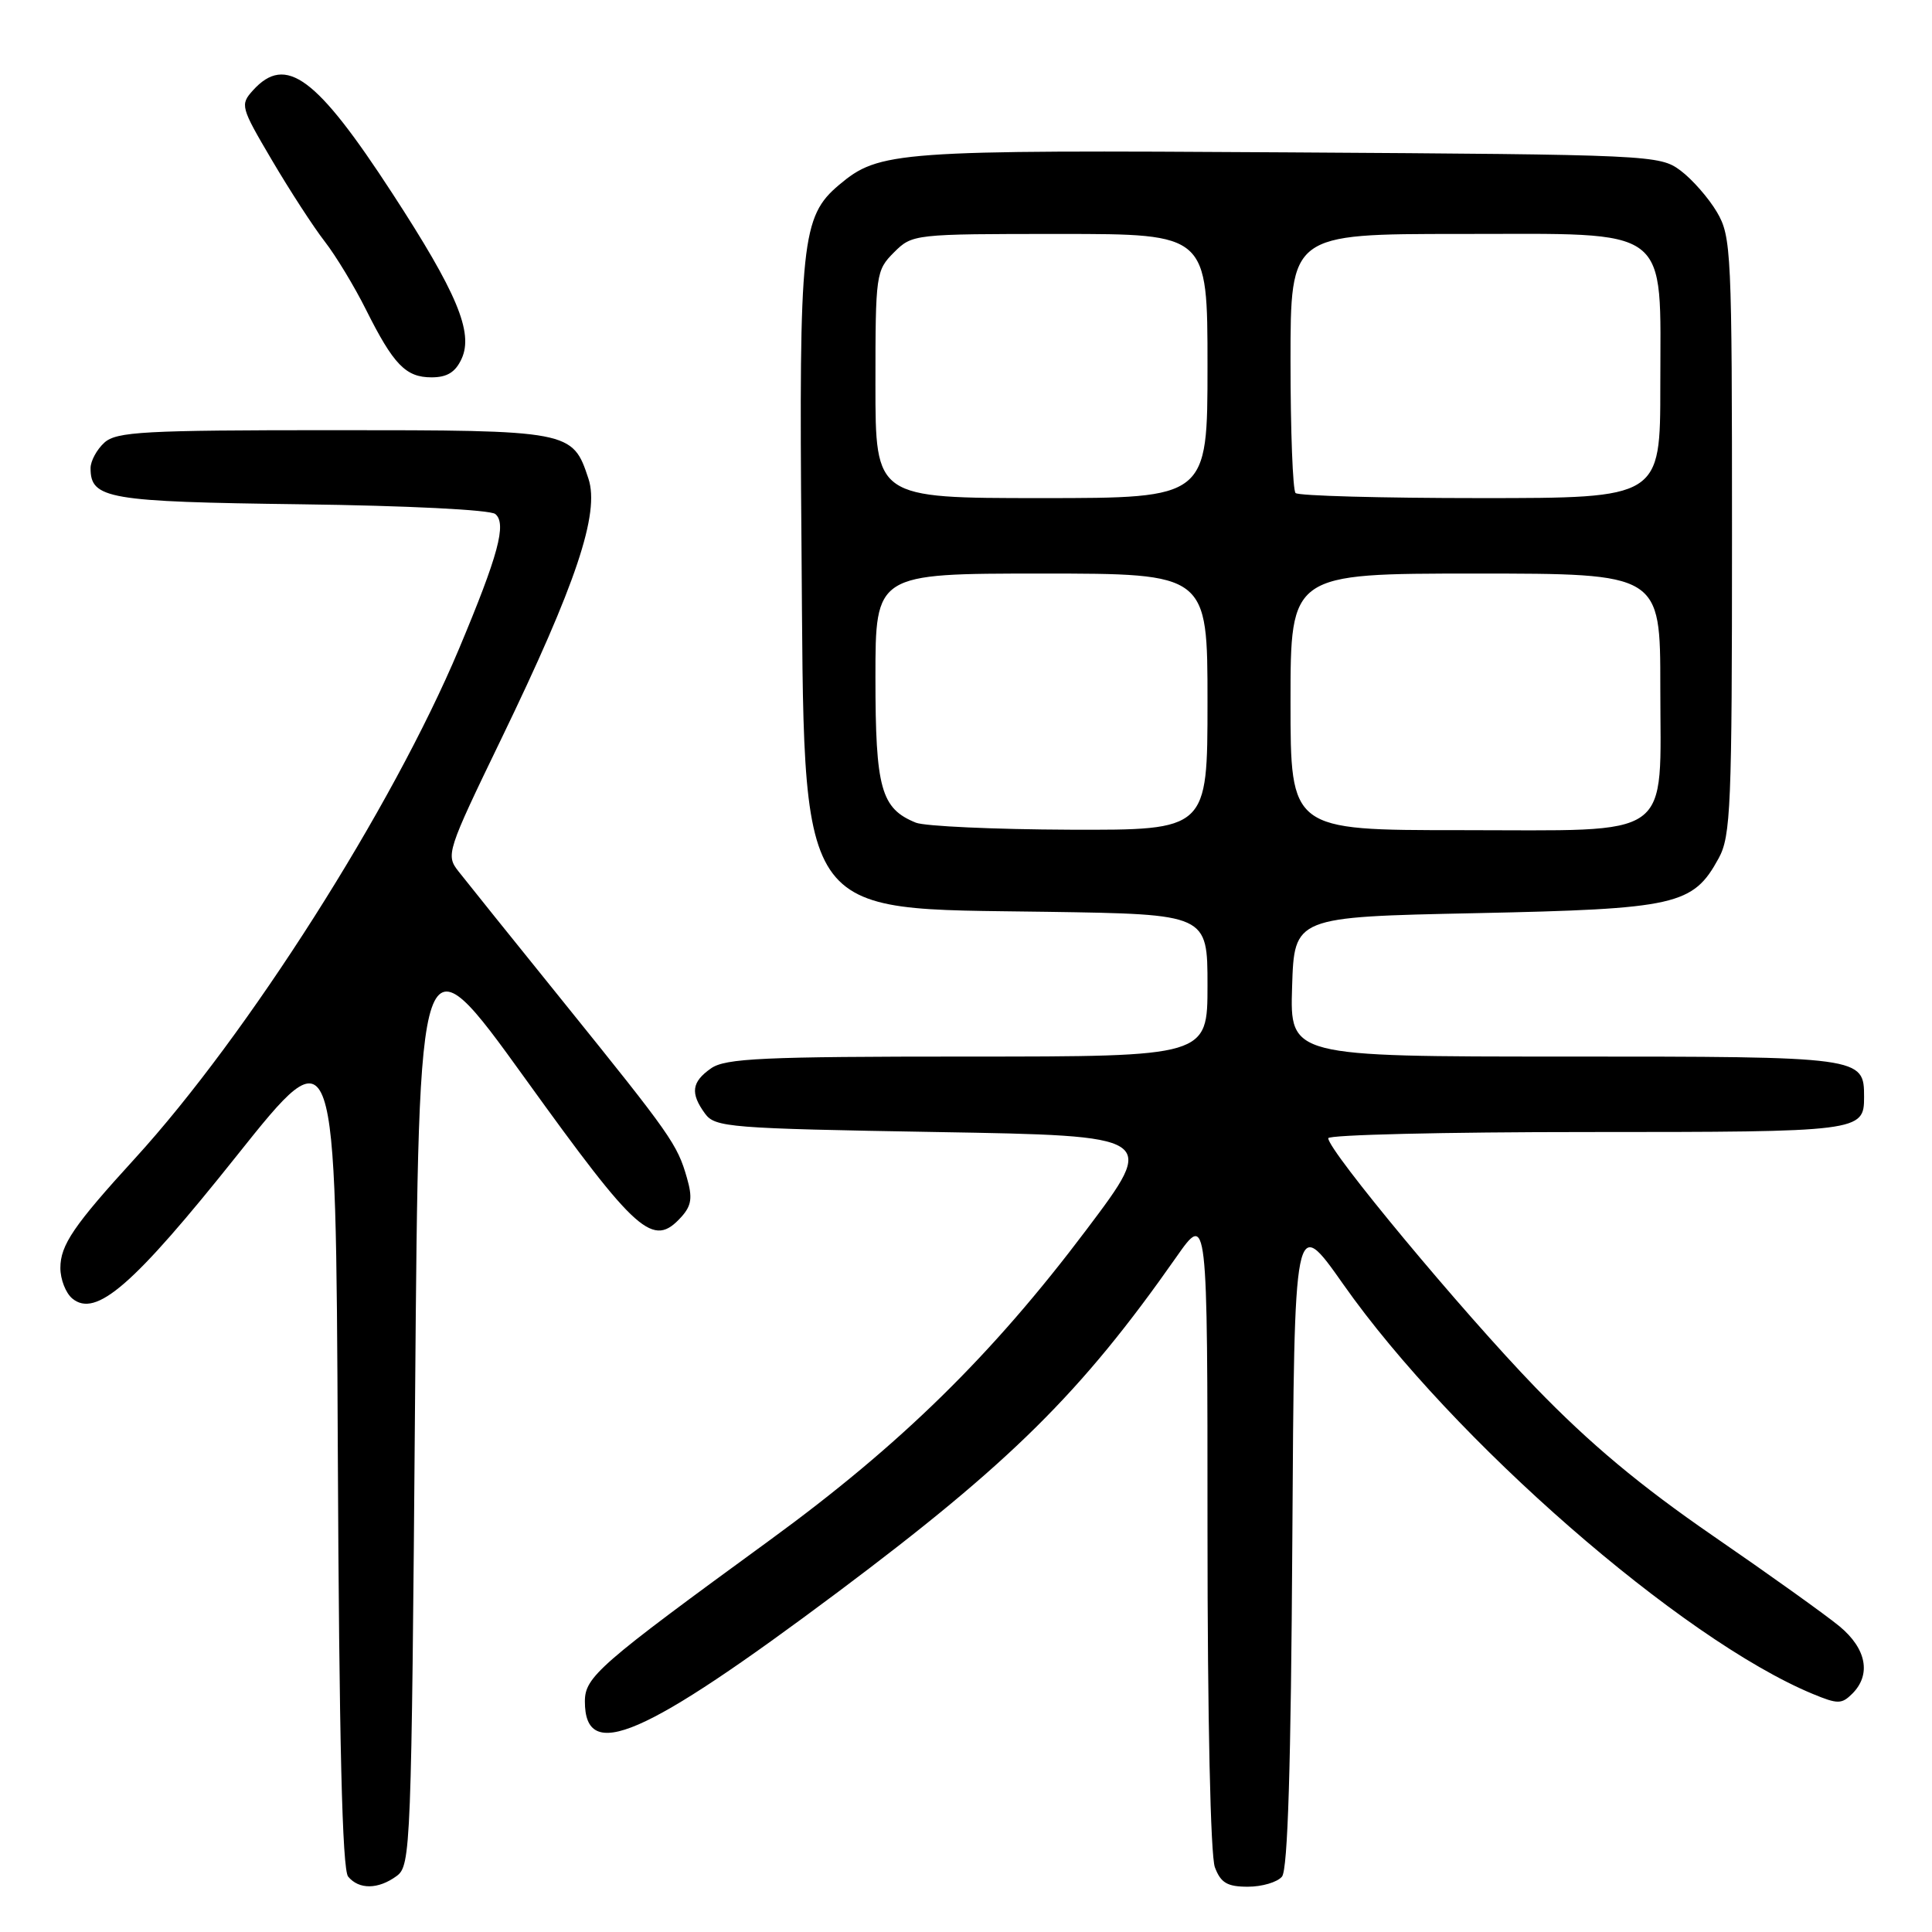 <?xml version="1.0" encoding="UTF-8" standalone="no"?>
<!DOCTYPE svg PUBLIC "-//W3C//DTD SVG 1.1//EN" "http://www.w3.org/Graphics/SVG/1.1/DTD/svg11.dtd" >
<svg xmlns="http://www.w3.org/2000/svg" xmlns:xlink="http://www.w3.org/1999/xlink" version="1.1" viewBox="0 0 256 256">
 <g >
 <path fill="currentColor"
d=" M 52.56 248.58 C 54.43 247.21 54.52 245.08 55.00 185.26 C 55.50 123.37 55.50 123.37 69.60 142.93 C 84.48 163.59 86.52 165.40 90.29 161.24 C 91.63 159.75 91.78 158.70 91.02 156.07 C 89.75 151.63 88.93 150.46 74.75 132.88 C 68.01 124.53 61.71 116.69 60.76 115.47 C 59.05 113.30 59.19 112.86 66.44 97.87 C 76.35 77.38 79.49 68.01 77.97 63.42 C 75.87 57.05 75.63 57.00 44.11 57.00 C 19.04 57.00 15.44 57.20 13.83 58.65 C 12.82 59.57 12.00 61.09 12.00 62.03 C 12.00 66.10 14.24 66.49 39.88 66.82 C 53.93 67.00 64.96 67.55 65.63 68.11 C 67.16 69.38 66.04 73.54 60.81 86.00 C 51.97 107.03 32.80 137.17 17.88 153.50 C 9.76 162.39 8.00 164.98 8.00 168.01 C 8.00 169.52 8.71 171.34 9.58 172.06 C 12.70 174.65 17.66 170.34 31.41 153.09 C 44.50 136.68 44.50 136.68 44.76 192.00 C 44.94 230.83 45.35 247.72 46.13 248.66 C 47.57 250.40 50.12 250.37 52.56 248.58 Z  M 169.87 248.66 C 170.64 247.73 171.06 233.99 171.24 204.13 C 171.50 160.95 171.50 160.95 178.00 170.19 C 192.50 190.80 222.79 217.23 240.19 224.45 C 243.52 225.83 244.03 225.82 245.44 224.42 C 247.97 221.89 247.32 218.46 243.75 215.50 C 241.96 214.02 234.43 208.63 227.00 203.52 C 217.30 196.84 210.68 191.31 203.47 183.86 C 193.74 173.80 176.00 152.46 176.00 150.82 C 176.00 150.37 191.44 150.00 210.30 150.00 C 246.52 150.00 247.00 149.94 247.00 145.37 C 247.00 140.02 246.84 140.00 207.39 140.00 C 170.92 140.00 170.92 140.00 171.21 130.75 C 171.50 121.50 171.50 121.50 195.50 121.00 C 222.16 120.44 224.33 119.95 227.73 113.73 C 229.34 110.80 229.50 106.88 229.50 71.00 C 229.50 33.30 229.41 31.35 227.50 28.10 C 226.40 26.24 224.23 23.76 222.68 22.60 C 219.91 20.54 218.86 20.49 170.68 20.19 C 118.67 19.86 116.51 20.02 111.18 24.50 C 106.21 28.68 105.86 31.99 106.20 72.00 C 106.62 122.72 105.01 120.31 138.75 120.82 C 160.00 121.14 160.00 121.14 160.00 130.57 C 160.00 140.00 160.00 140.00 128.22 140.00 C 101.08 140.00 96.12 140.23 94.22 141.56 C 91.64 143.36 91.44 144.85 93.42 147.56 C 94.75 149.38 96.60 149.53 124.08 150.00 C 153.33 150.50 153.33 150.50 143.97 162.93 C 131.46 179.55 119.33 191.44 102.04 204.05 C 79.34 220.60 77.50 222.20 77.50 225.45 C 77.50 233.61 85.20 230.28 111.06 210.93 C 133.88 193.84 143.29 184.53 155.86 166.58 C 160.00 160.67 160.00 160.67 160.00 202.77 C 160.00 227.70 160.40 245.92 160.98 247.43 C 161.76 249.49 162.62 250.00 165.35 250.00 C 167.22 250.00 169.26 249.40 169.87 248.66 Z  M 61.17 47.53 C 62.76 44.05 60.54 38.76 52.00 25.64 C 41.93 10.16 37.87 7.17 33.52 11.97 C 31.80 13.88 31.88 14.18 36.03 21.22 C 38.39 25.23 41.53 30.07 43.03 32.00 C 44.52 33.92 46.97 37.98 48.48 41.00 C 52.14 48.32 53.76 50.00 57.18 50.00 C 59.25 50.00 60.35 49.32 61.17 47.53 Z  M 121.36 109.01 C 116.74 107.14 116.00 104.50 116.00 89.78 C 116.00 76.00 116.00 76.00 138.00 76.00 C 160.00 76.00 160.00 76.00 160.00 93.00 C 160.00 110.00 160.00 110.00 141.75 109.94 C 131.71 109.90 122.54 109.48 121.36 109.01 Z  M 171.00 93.00 C 171.00 76.00 171.00 76.00 195.50 76.00 C 220.00 76.00 220.00 76.00 220.00 91.00 C 220.00 111.54 222.15 110.00 193.50 110.00 C 171.00 110.00 171.00 110.00 171.00 93.00 Z  M 116.00 50.95 C 116.00 36.31 116.07 35.84 118.45 33.45 C 120.89 31.02 121.04 31.00 140.45 31.00 C 160.00 31.00 160.00 31.00 160.00 48.50 C 160.00 66.00 160.00 66.00 138.00 66.00 C 116.00 66.00 116.00 66.00 116.00 50.95 Z  M 171.67 65.33 C 171.30 64.97 171.00 57.09 171.00 47.83 C 171.00 31.00 171.00 31.00 193.43 31.00 C 221.79 31.00 220.00 29.64 220.00 51.13 C 220.00 66.00 220.00 66.00 196.17 66.00 C 183.06 66.00 172.03 65.70 171.67 65.33 Z "/>
</g>
</svg>
